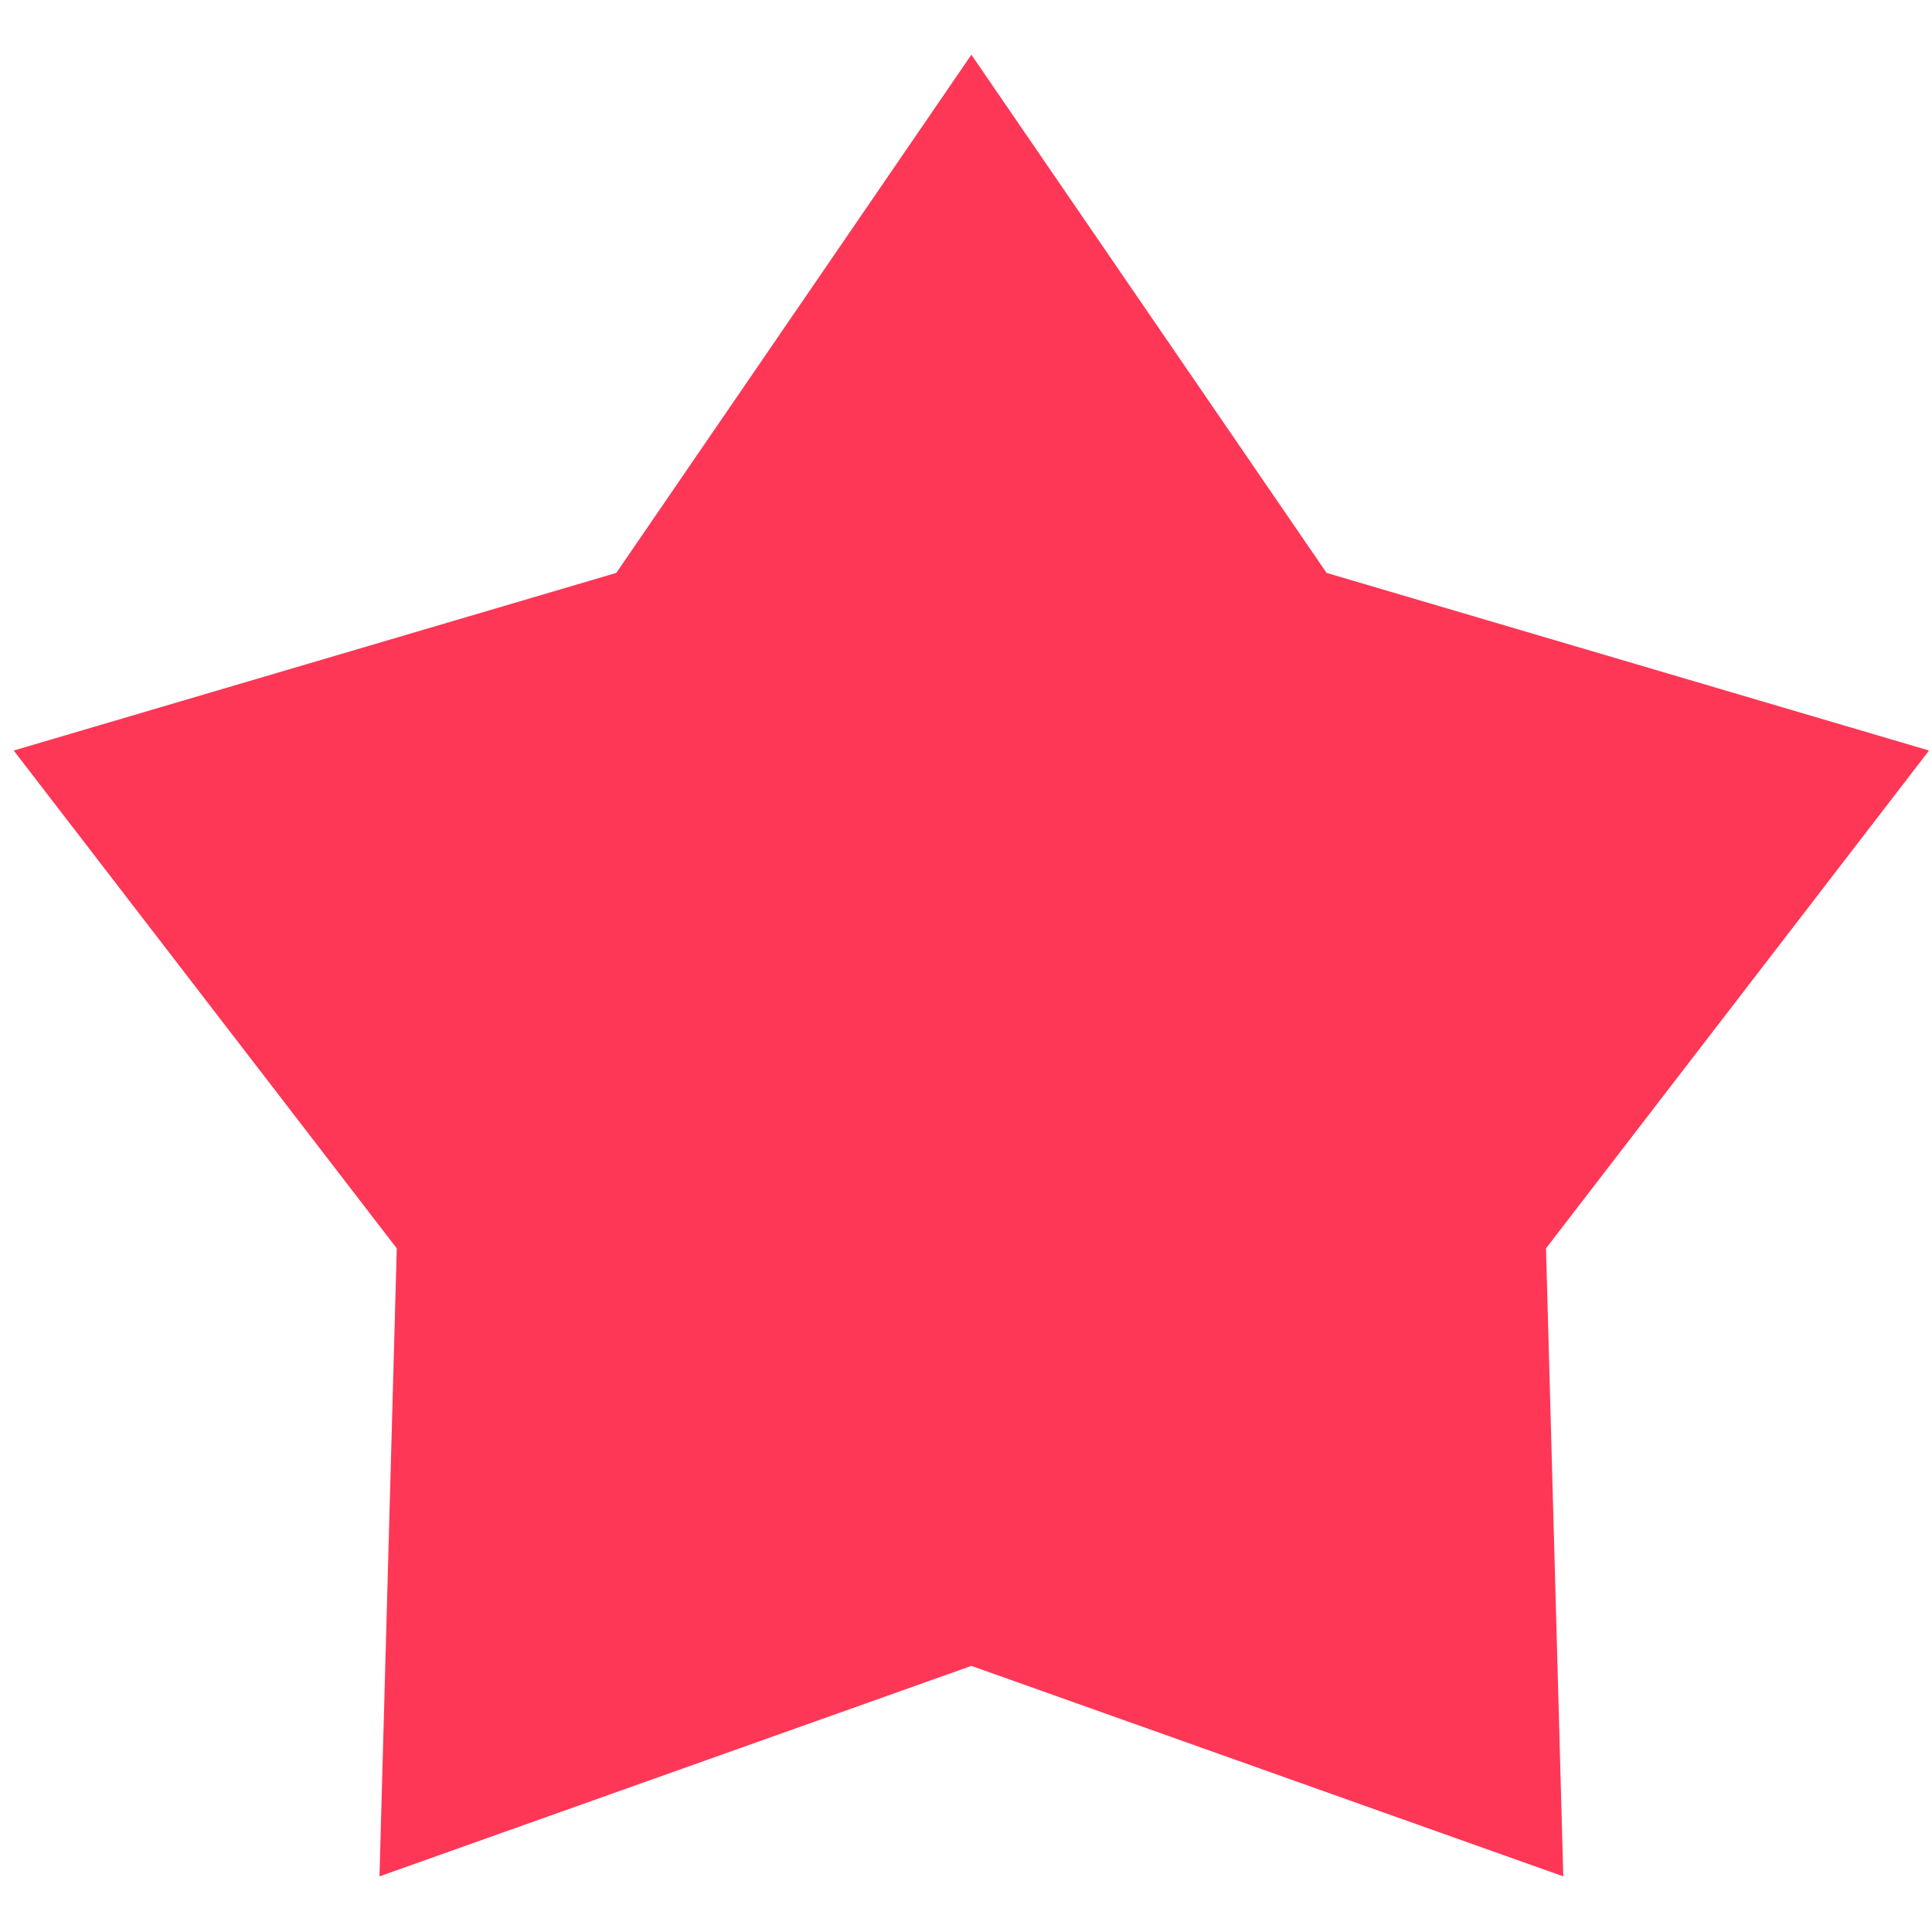 <svg width="19" height="19" viewBox="0 0 19 19" fill="none" xmlns="http://www.w3.org/2000/svg">
<path d="M9.553 0.538L13.046 5.634L18.971 7.381L15.204 12.277L15.374 18.453L9.553 16.383L3.732 18.453L3.902 12.277L0.135 7.381L6.061 5.634L9.553 0.538Z" fill="#FE3756"/>
</svg>
